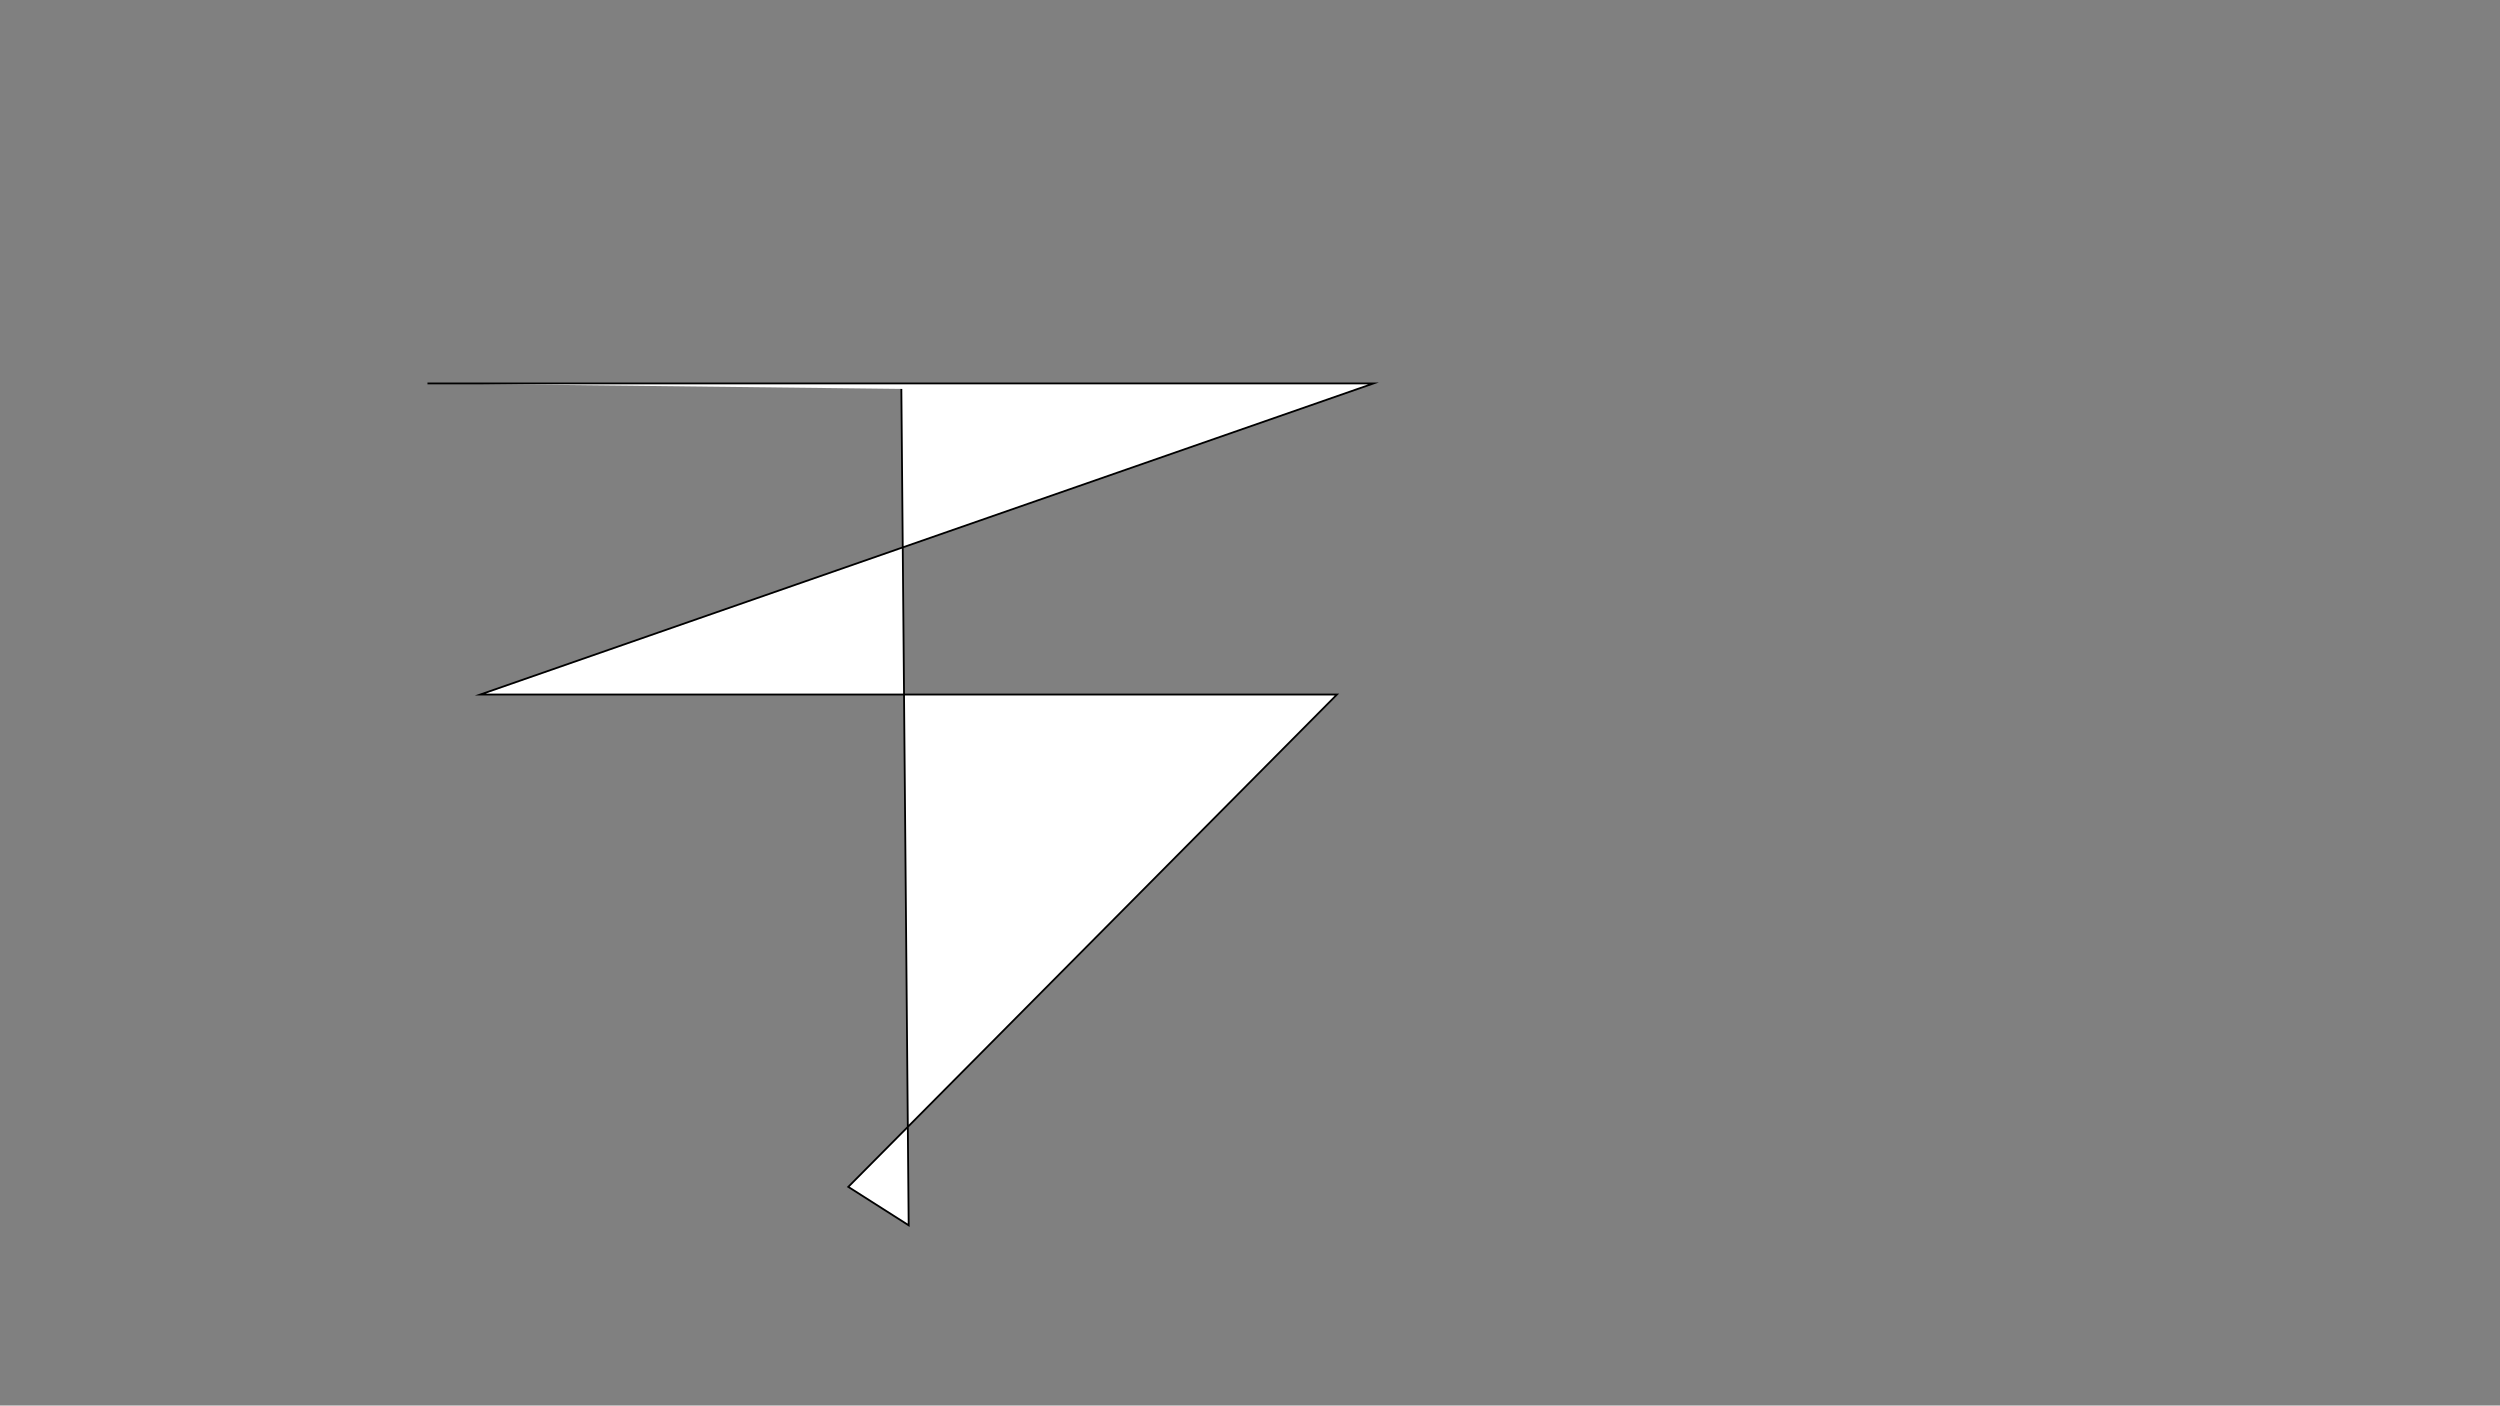 <?xml version="1.0" encoding="utf-8"?>
<!-- Generator: Adobe Illustrator 23.0.3, SVG Export Plug-In . SVG Version: 6.00 Build 0)  -->
<svg version="1.1" id="Layer_1" xmlns="http://www.w3.org/2000/svg" xmlns:xlink="http://www.w3.org/1999/xlink" x="0px" y="0px"
	 viewBox="0 0 1366 768" style="enable-background:new 0 0 1366 768;" xml:space="preserve">
<rect x="0" y="0" width="1366" height="768" fill="#808080" stroke="none"/>
<style type="text/css">
	.st0{fill:#FFFFFF;stroke:#000000;stroke-miterlimit:10;}
</style>
<path class="st0" d="M492.5,212.5c1.33,152.33,2.67,304.67,4,457c-11-7-22-14-33-21c89-89.67,178-179.33,267-269
	c-156.04,0-312.07,0-468.11,0c162.7-56.67,325.4-113.33,488.11-170c-172.31,0-344.62,0-516.93,0"/>
</svg>
